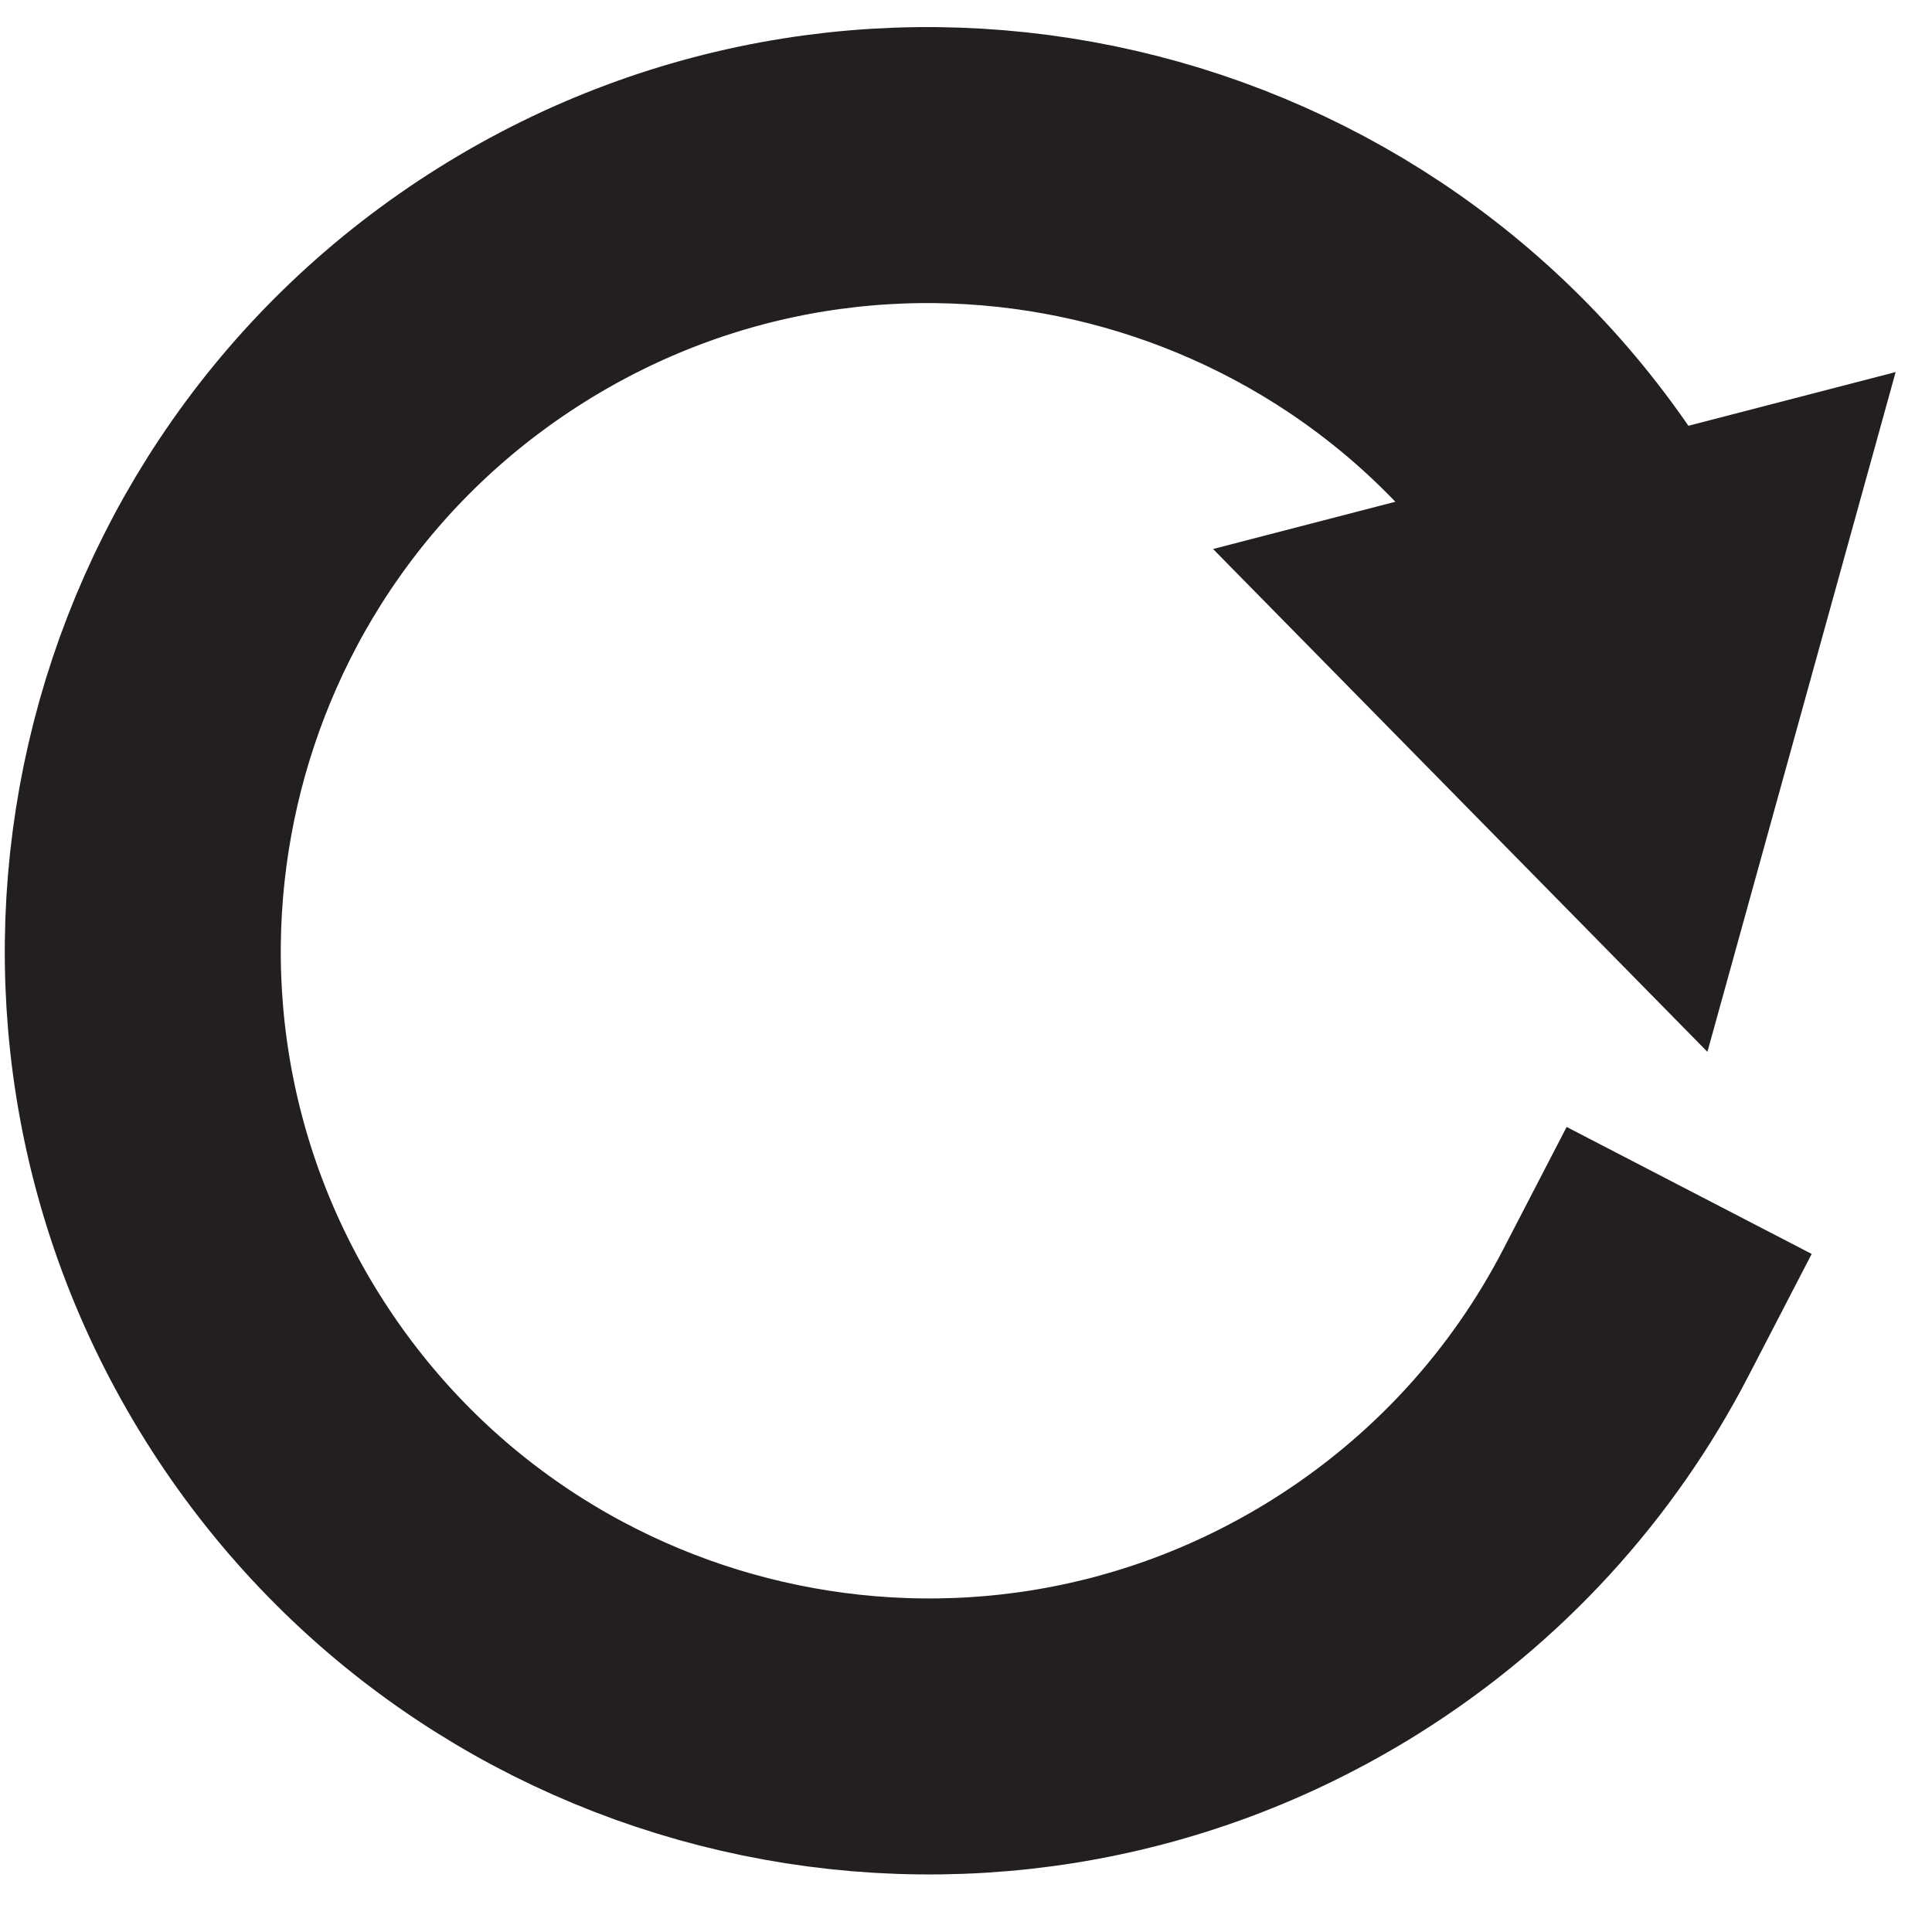 <svg width="49" height="49" viewBox="0 0 49 49" fill="none" xmlns="http://www.w3.org/2000/svg">
<g clip-path="url(#clip0_11_3198)">
<path d="M41.231 33.3C39.645 36.361 37.246 39.047 34.113 41.008C24.78 46.842 12.489 44.005 6.654 34.679C0.82 25.353 3.657 13.054 12.983 7.22C22.309 1.385 34.608 4.223 40.442 13.548C40.546 13.716 40.65 13.883 40.745 14.059" stroke="#231F20" stroke-width="7" stroke-miterlimit="10" stroke-linecap="square"/>
<path d="M30.766 13.924L43.304 26.677L48.078 9.436L30.766 13.924Z" fill="#231F20"/>
</g>
<defs>
<clipPath id="clip0_11_3198">
<rect width="48" height="48" fill="white" transform="translate(0.11 0.11)"/>
</clipPath>
</defs>
</svg>
